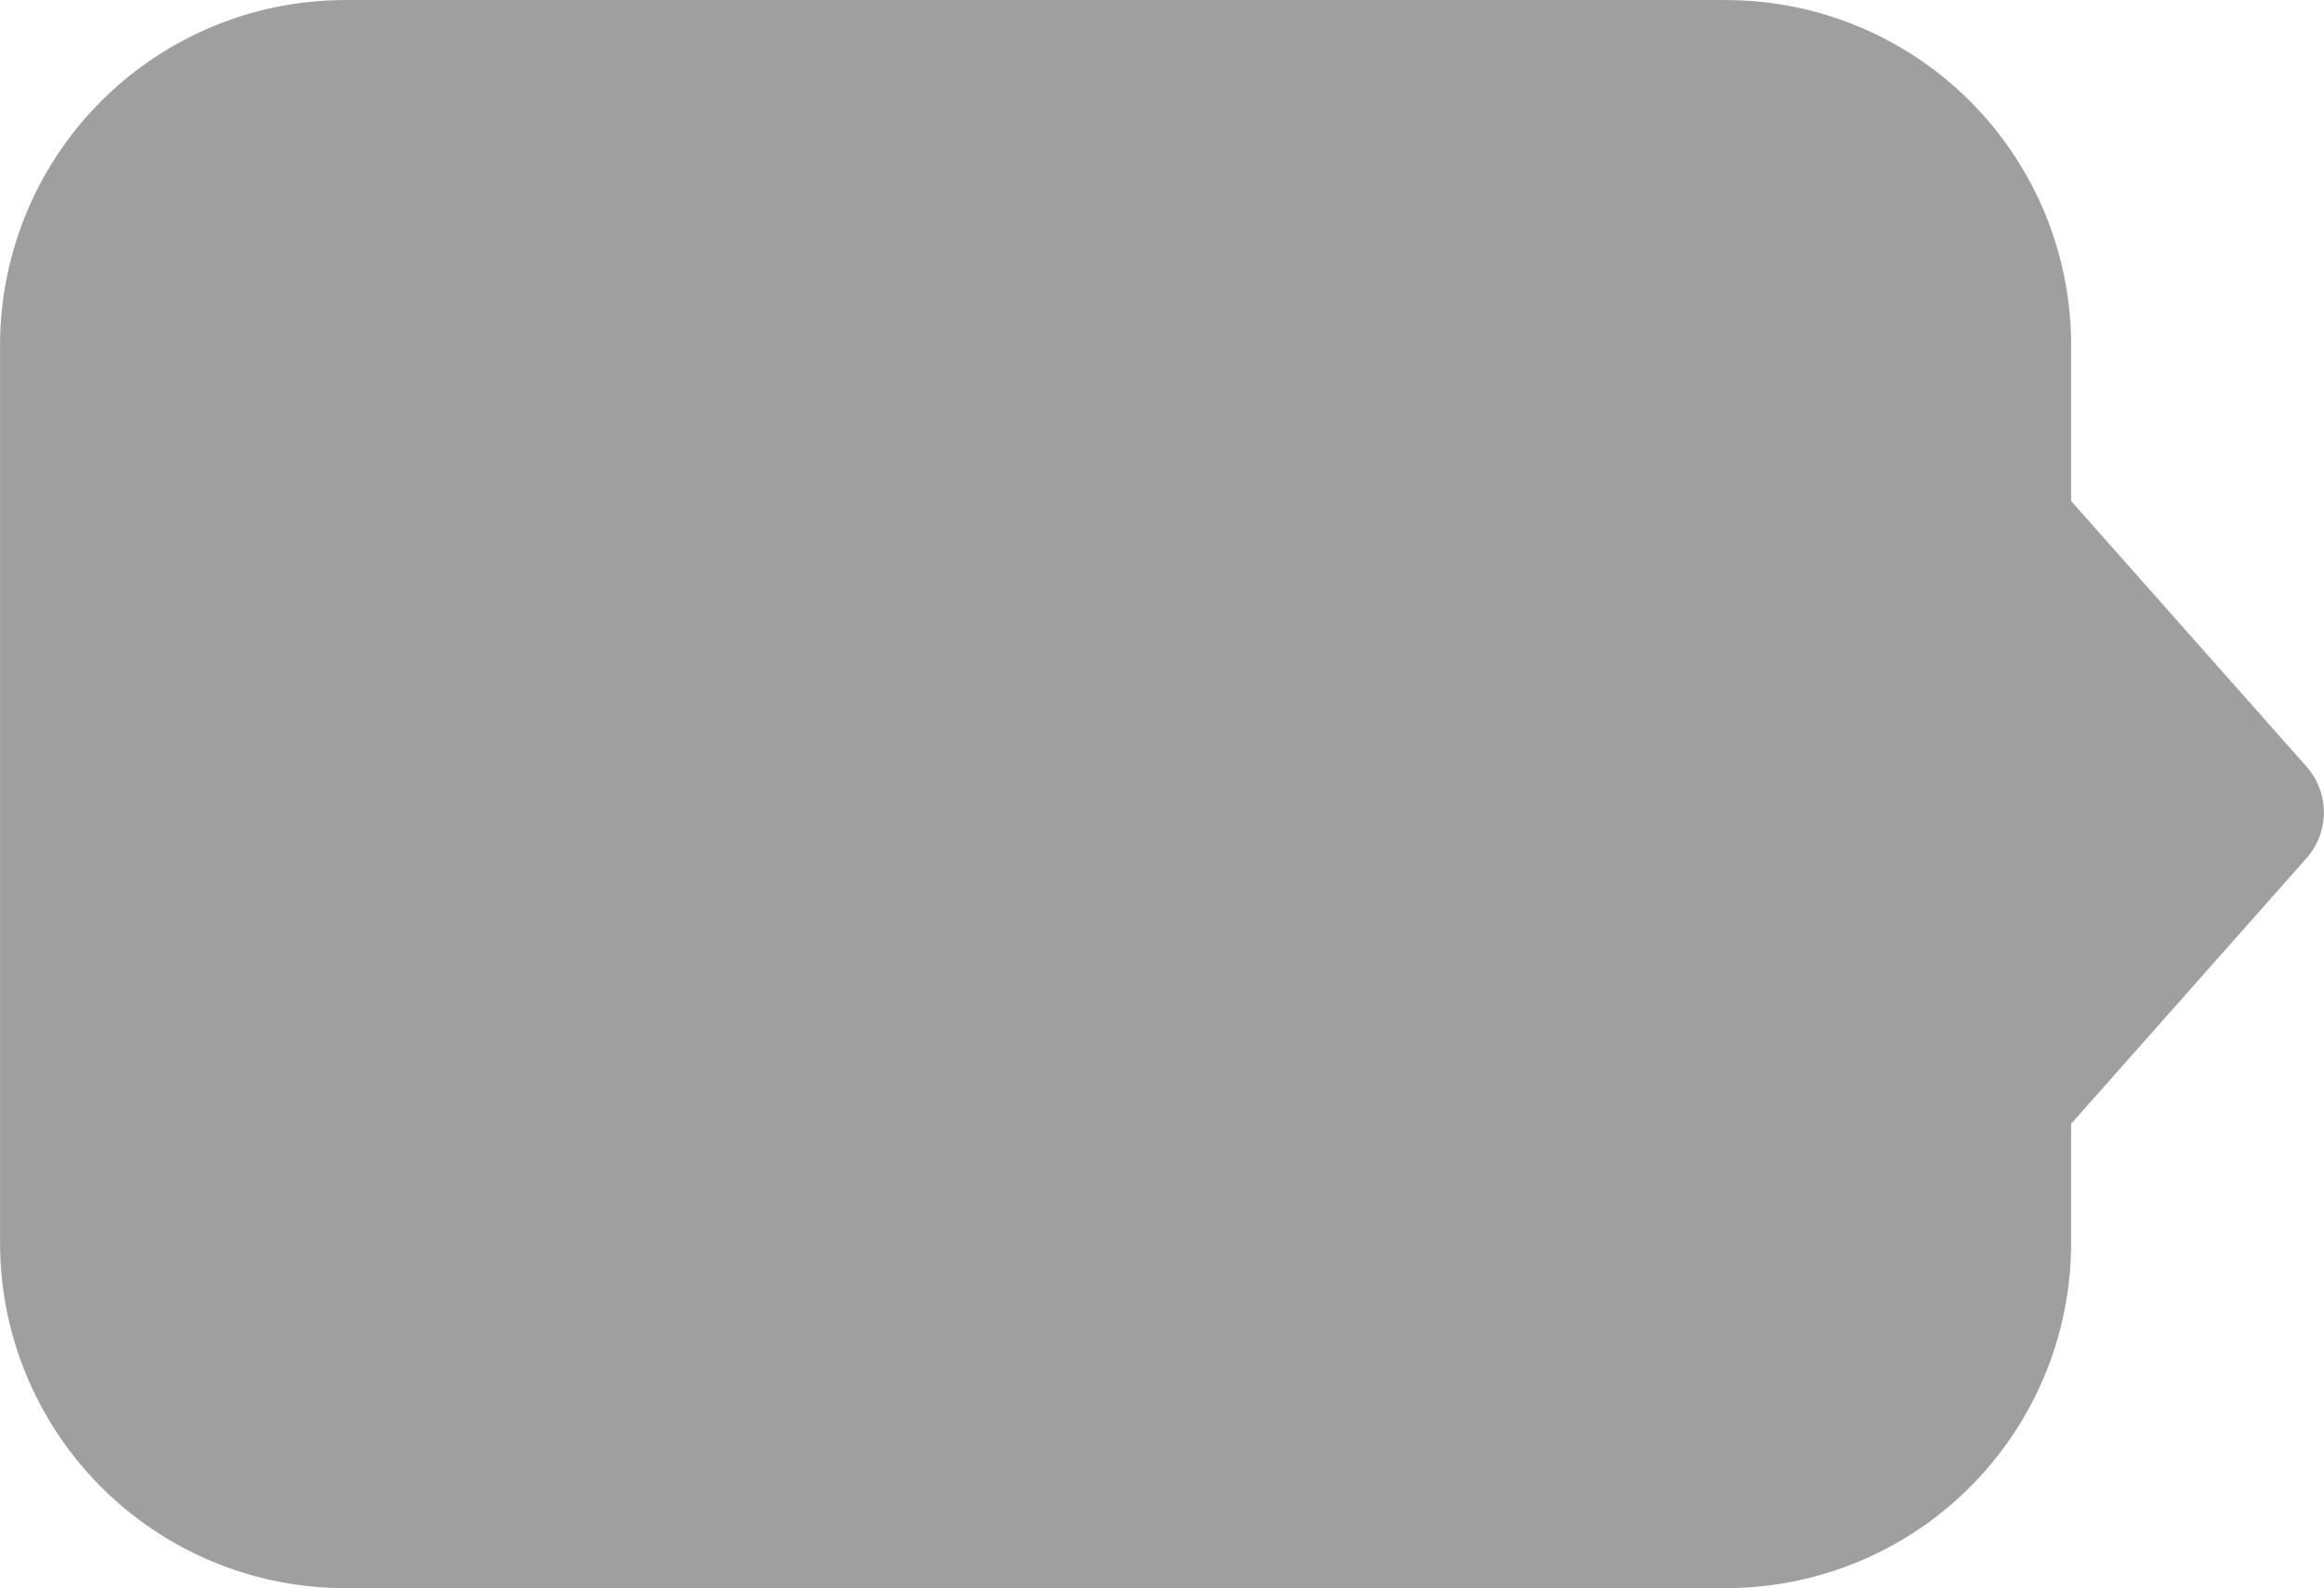 <svg xmlns="http://www.w3.org/2000/svg" width="33.664" height="23" viewBox="0 0 33.664 23">
  <path id="Union_1" data-name="Union 1" d="M-8645,11a5,5,0,0,1-5-5V-7a5,5,0,0,1,5-5h20a5,5,0,0,1,5,5v2.255l3.41,3.847a1,1,0,0,1,0,1.326L-8620,4.275V6a5,5,0,0,1-5,5Z" transform="translate(8650.001 12.001)" fill="#9f9f9f"/>
</svg>
